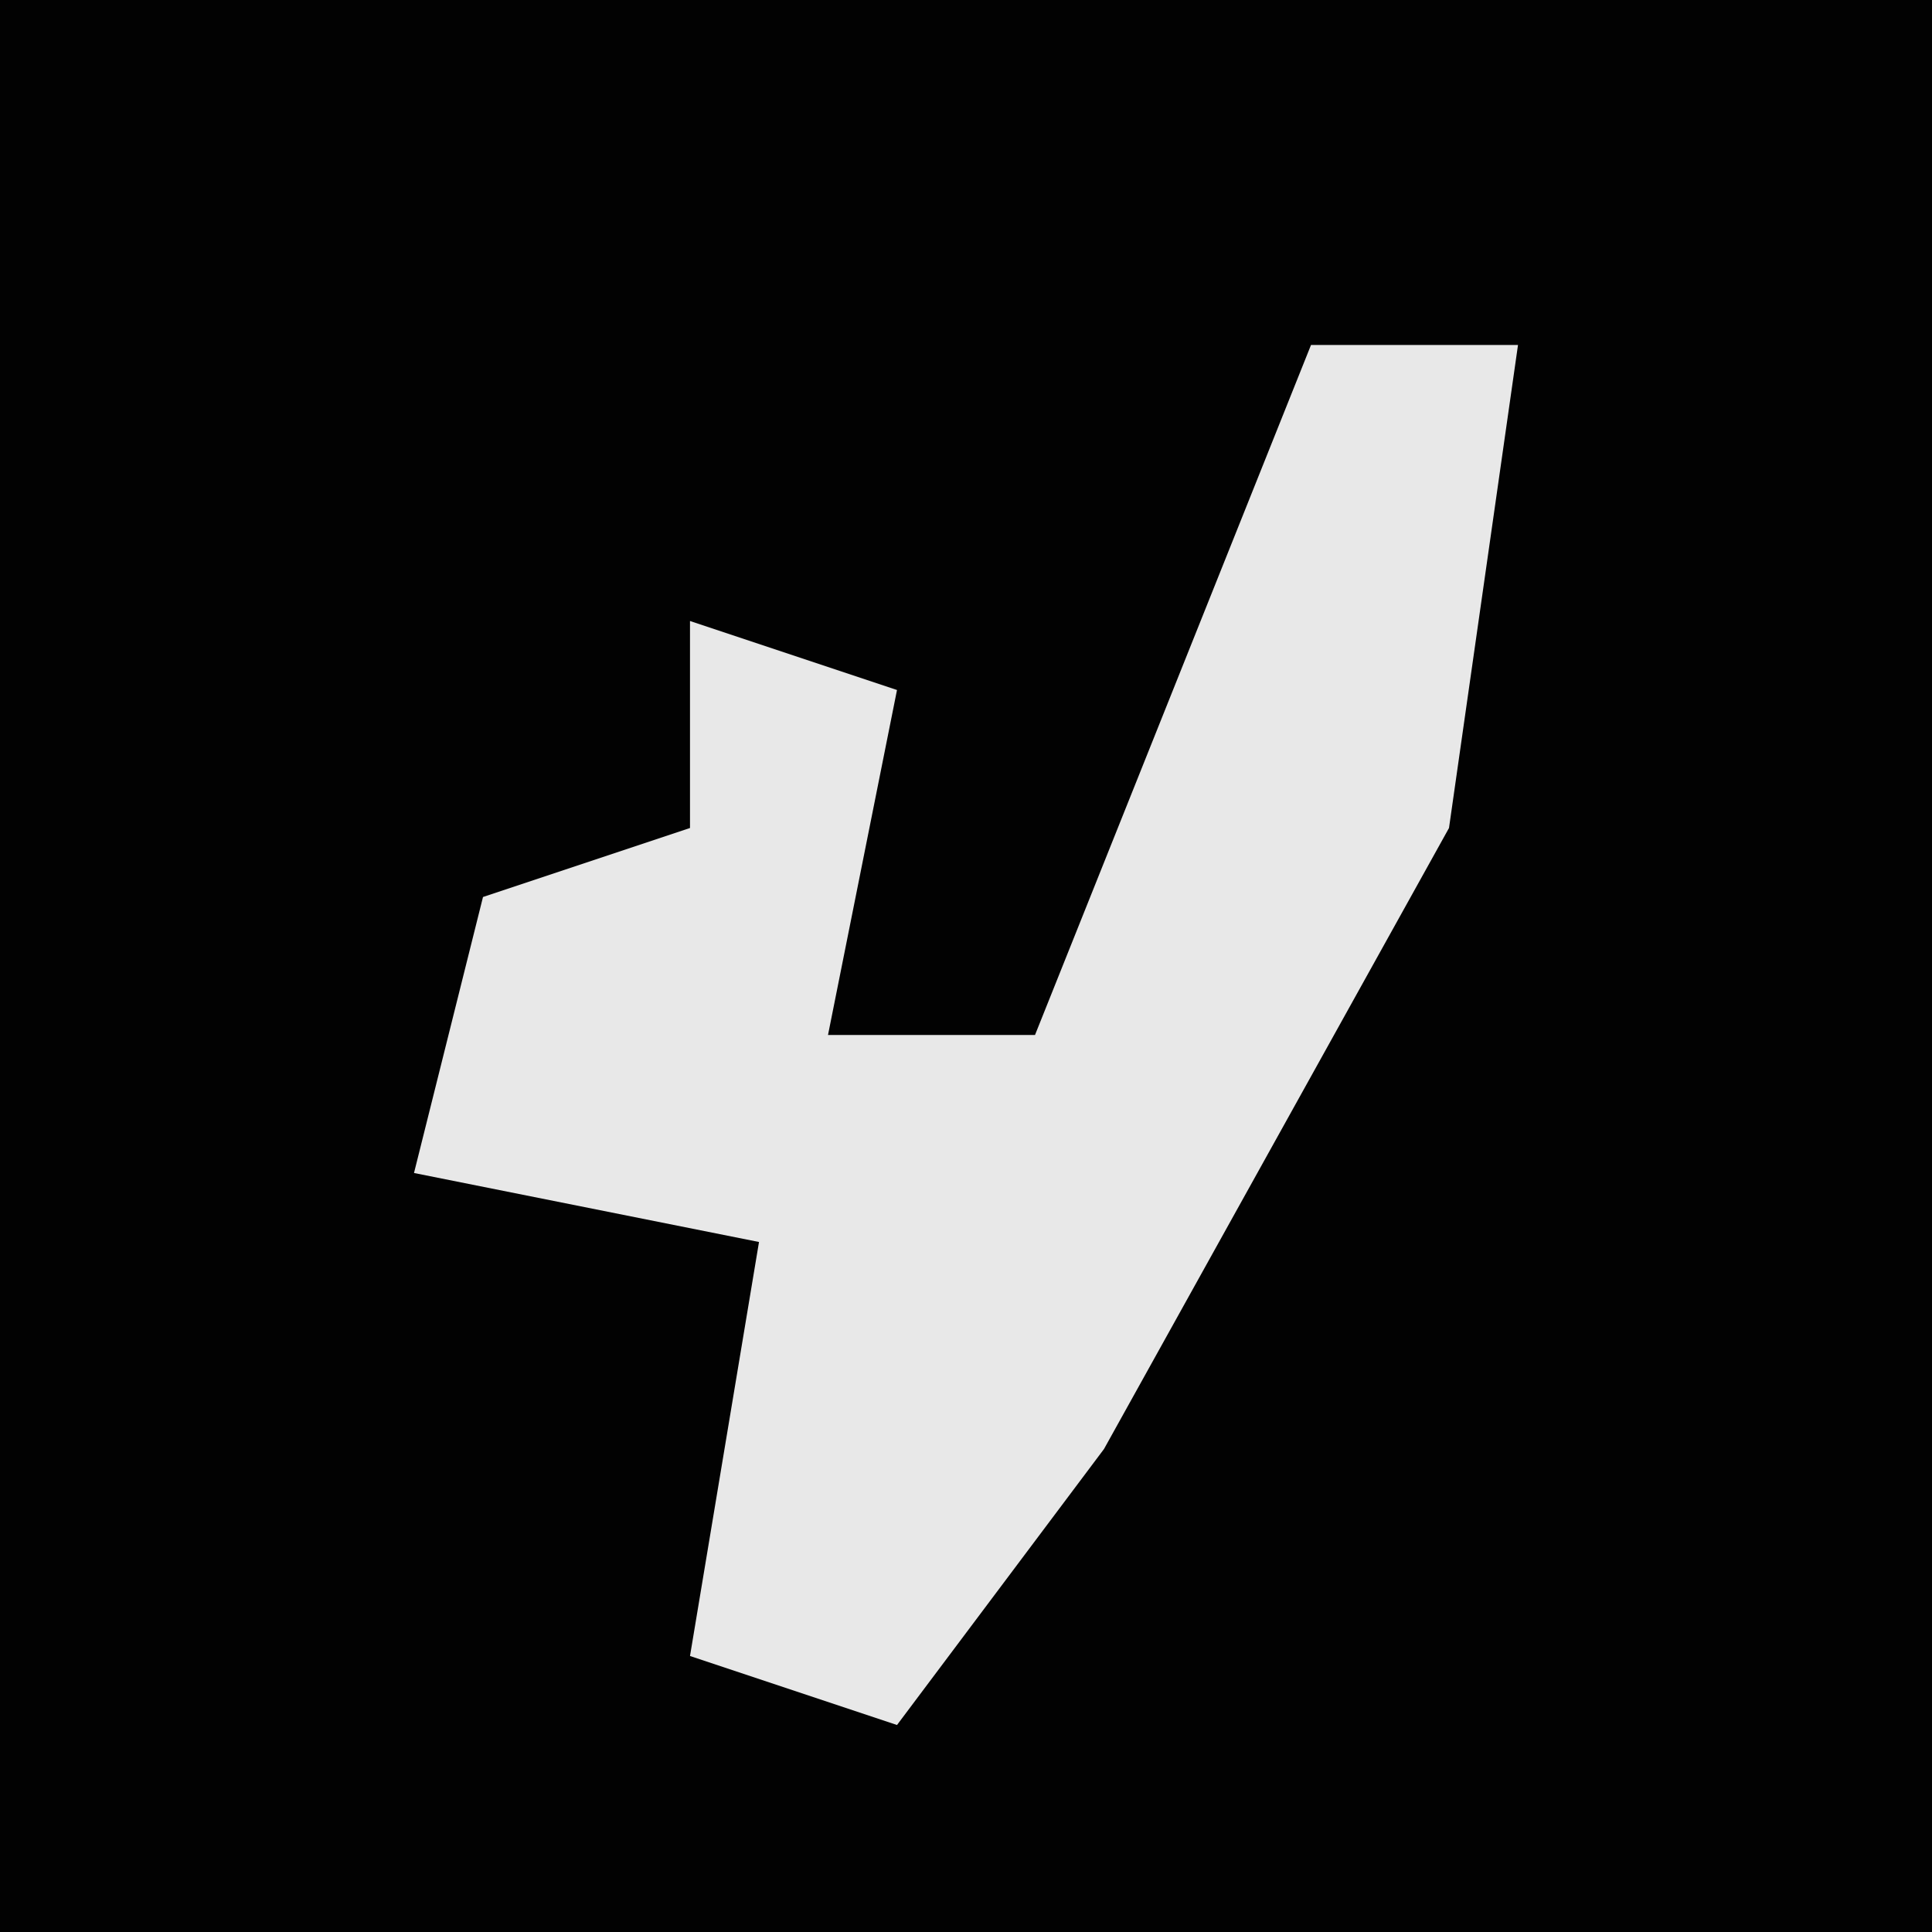 <?xml version="1.0" encoding="UTF-8"?>
<svg version="1.1" xmlns="http://www.w3.org/2000/svg" width="28" height="28">
<path d="M0,0 L28,0 L28,28 L0,28 Z " fill="#020202" transform="translate(0,0)"/>
<path d="M0,0 L3,0 L2,7 L-3,16 L-6,20 L-9,19 L-8,13 L-13,12 L-12,8 L-9,7 L-9,4 L-6,5 L-7,10 L-4,10 L-2,5 Z " fill="#E8E8E8" transform="translate(19,5)"/>
</svg>
